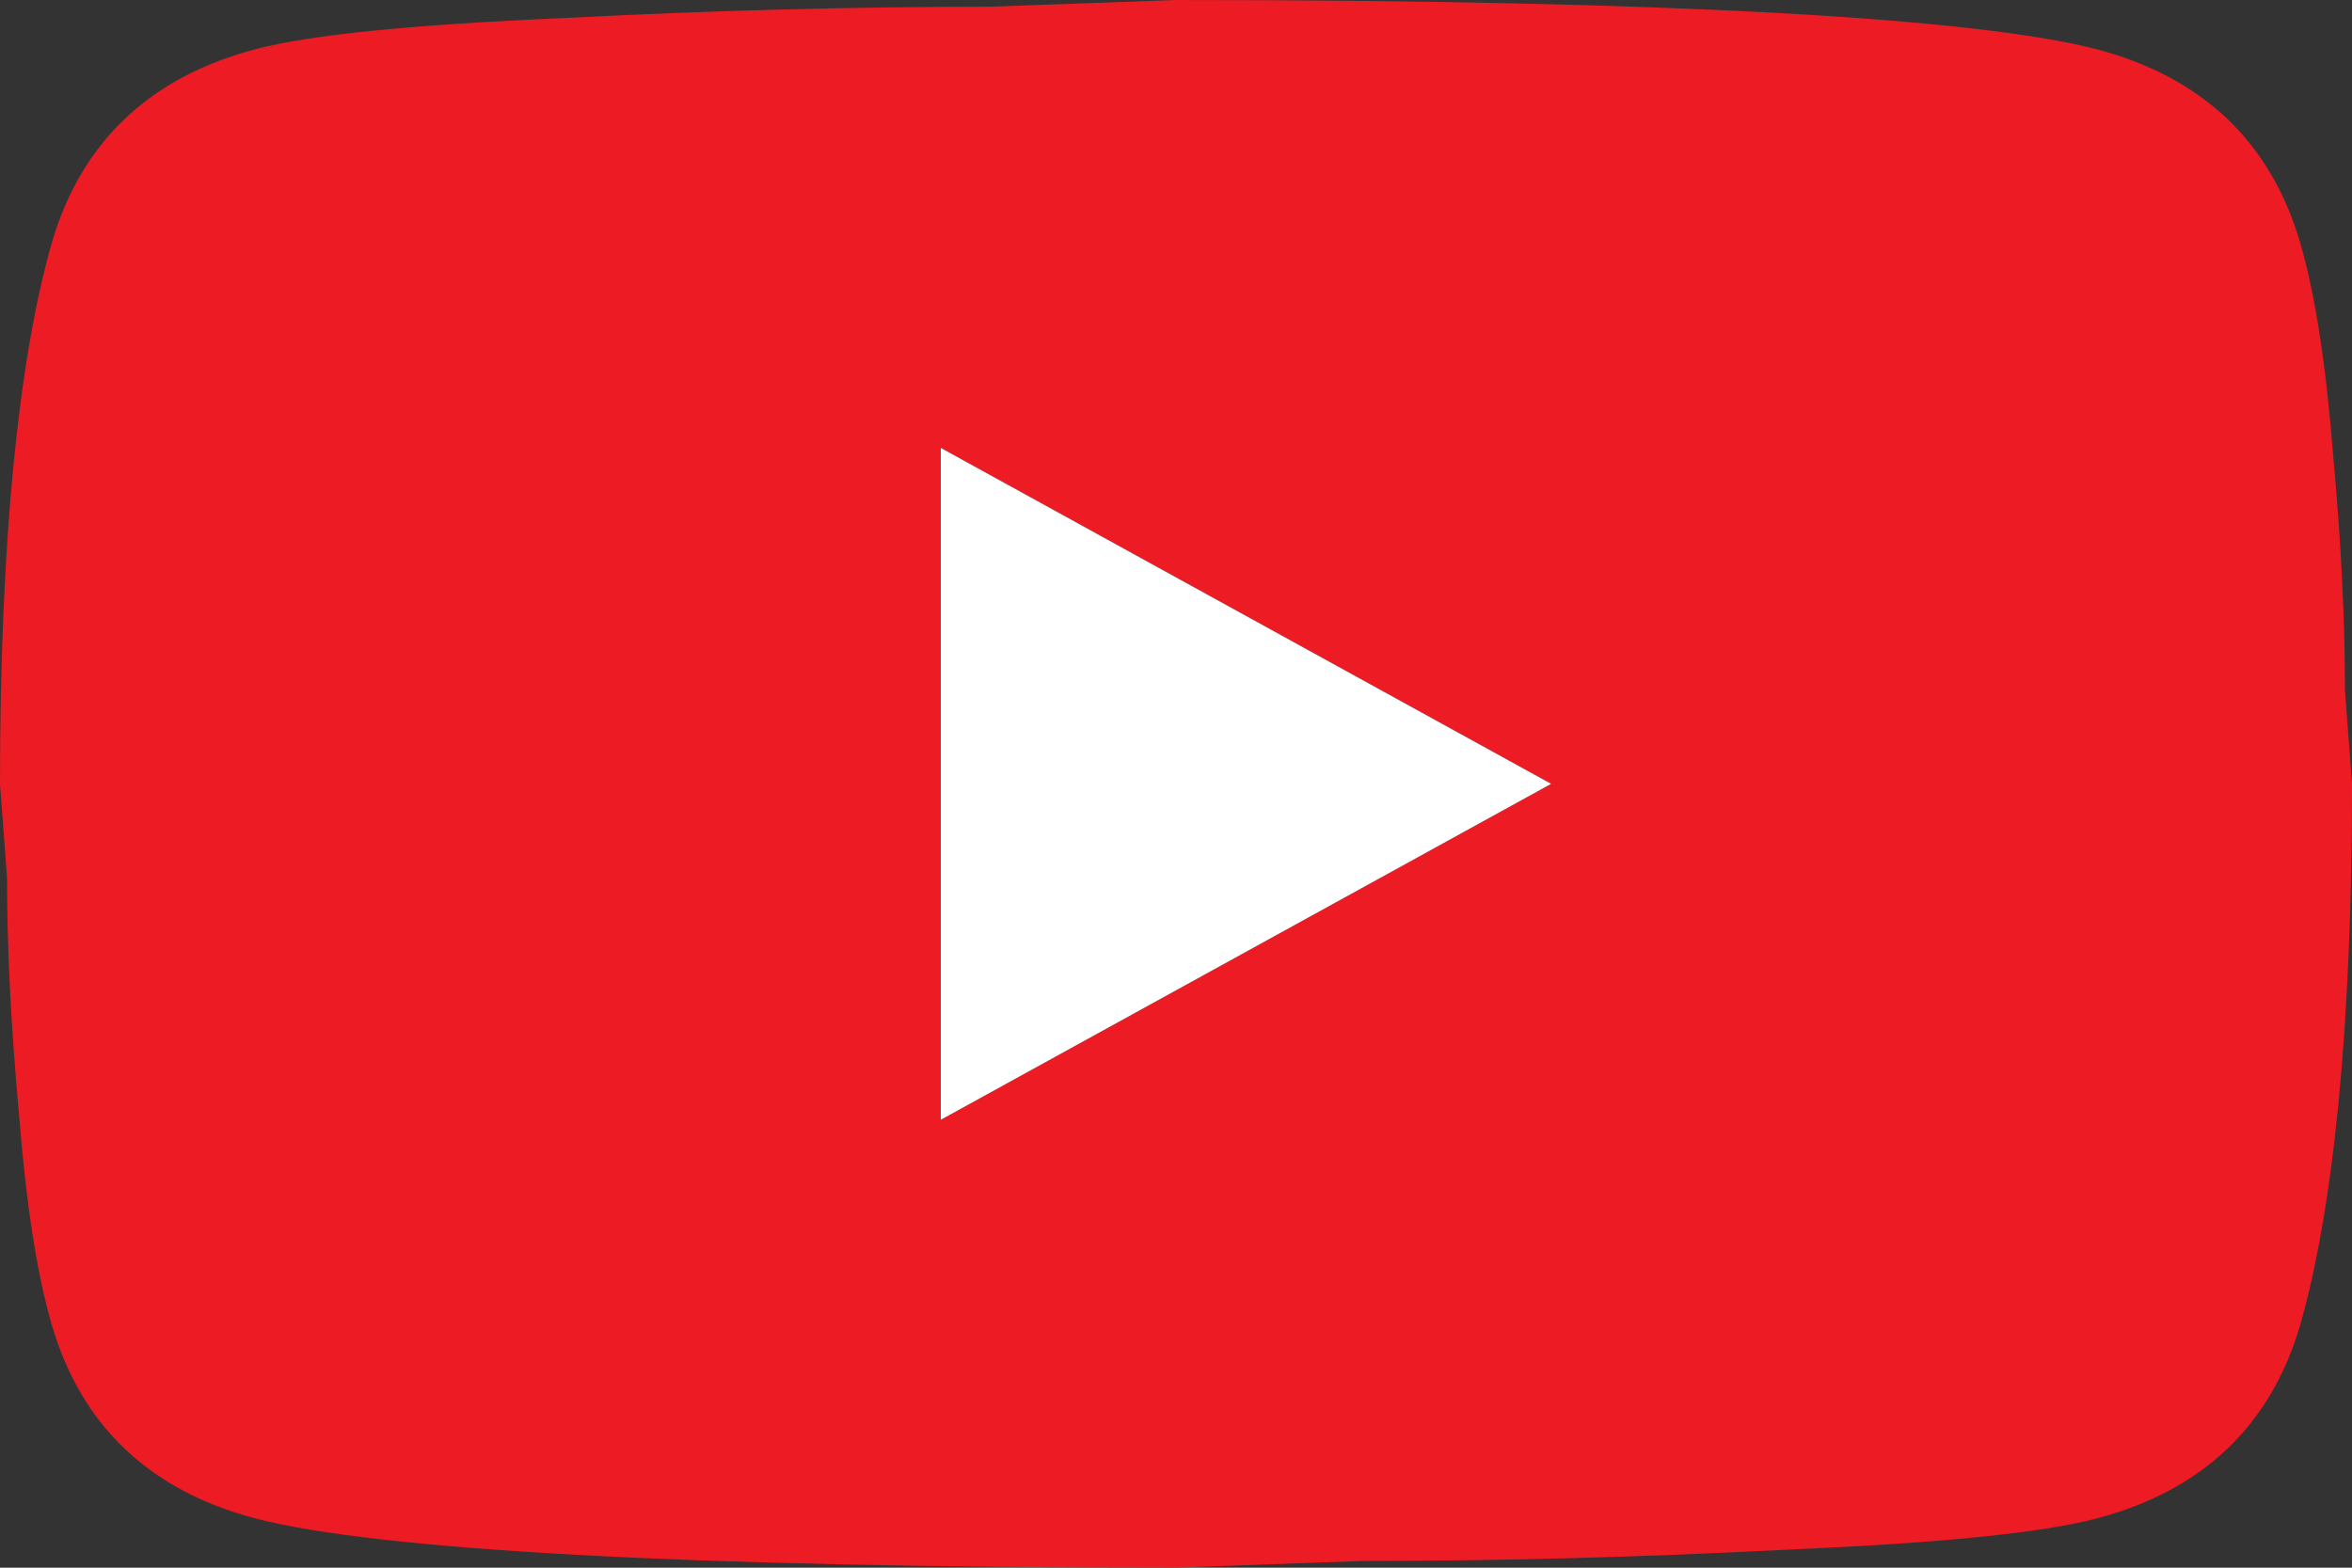 <svg width="42" height="28" viewBox="0 0 42 28" fill="none" xmlns="http://www.w3.org/2000/svg">
<rect x="0" y="0" width="42" height="28" fill="#333333" stroke="none"/>
<path d="M16.8 20L27.699 14L16.8 8V20ZM41.076 4.34C41.349 5.28 41.538 6.54 41.664 8.14C41.811 9.74 41.874 11.12 41.874 12.32L42 14C42 18.38 41.664 21.6 41.076 23.66C40.551 25.46 39.333 26.62 37.443 27.12C36.456 27.38 34.65 27.56 31.878 27.68C29.148 27.82 26.649 27.88 24.339 27.88L21 28C12.201 28 6.72 27.68 4.557 27.12C2.667 26.62 1.449 25.46 0.924 23.66C0.651 22.72 0.462 21.46 0.336 19.86C0.189 18.26 0.126 16.88 0.126 15.68L0 14C0 9.62 0.336 6.4 0.924 4.34C1.449 2.54 2.667 1.38 4.557 0.88C5.544 0.62 7.35 0.44 10.122 0.32C12.852 0.18 15.351 0.12 17.661 0.12L21 0C29.799 0 35.28 0.32 37.443 0.88C39.333 1.38 40.551 2.54 41.076 4.34Z" fill="#ED1C24"/>
<path d="M16.8 20L27.699 14L16.8 8V20Z" fill="white"/>
</svg>
